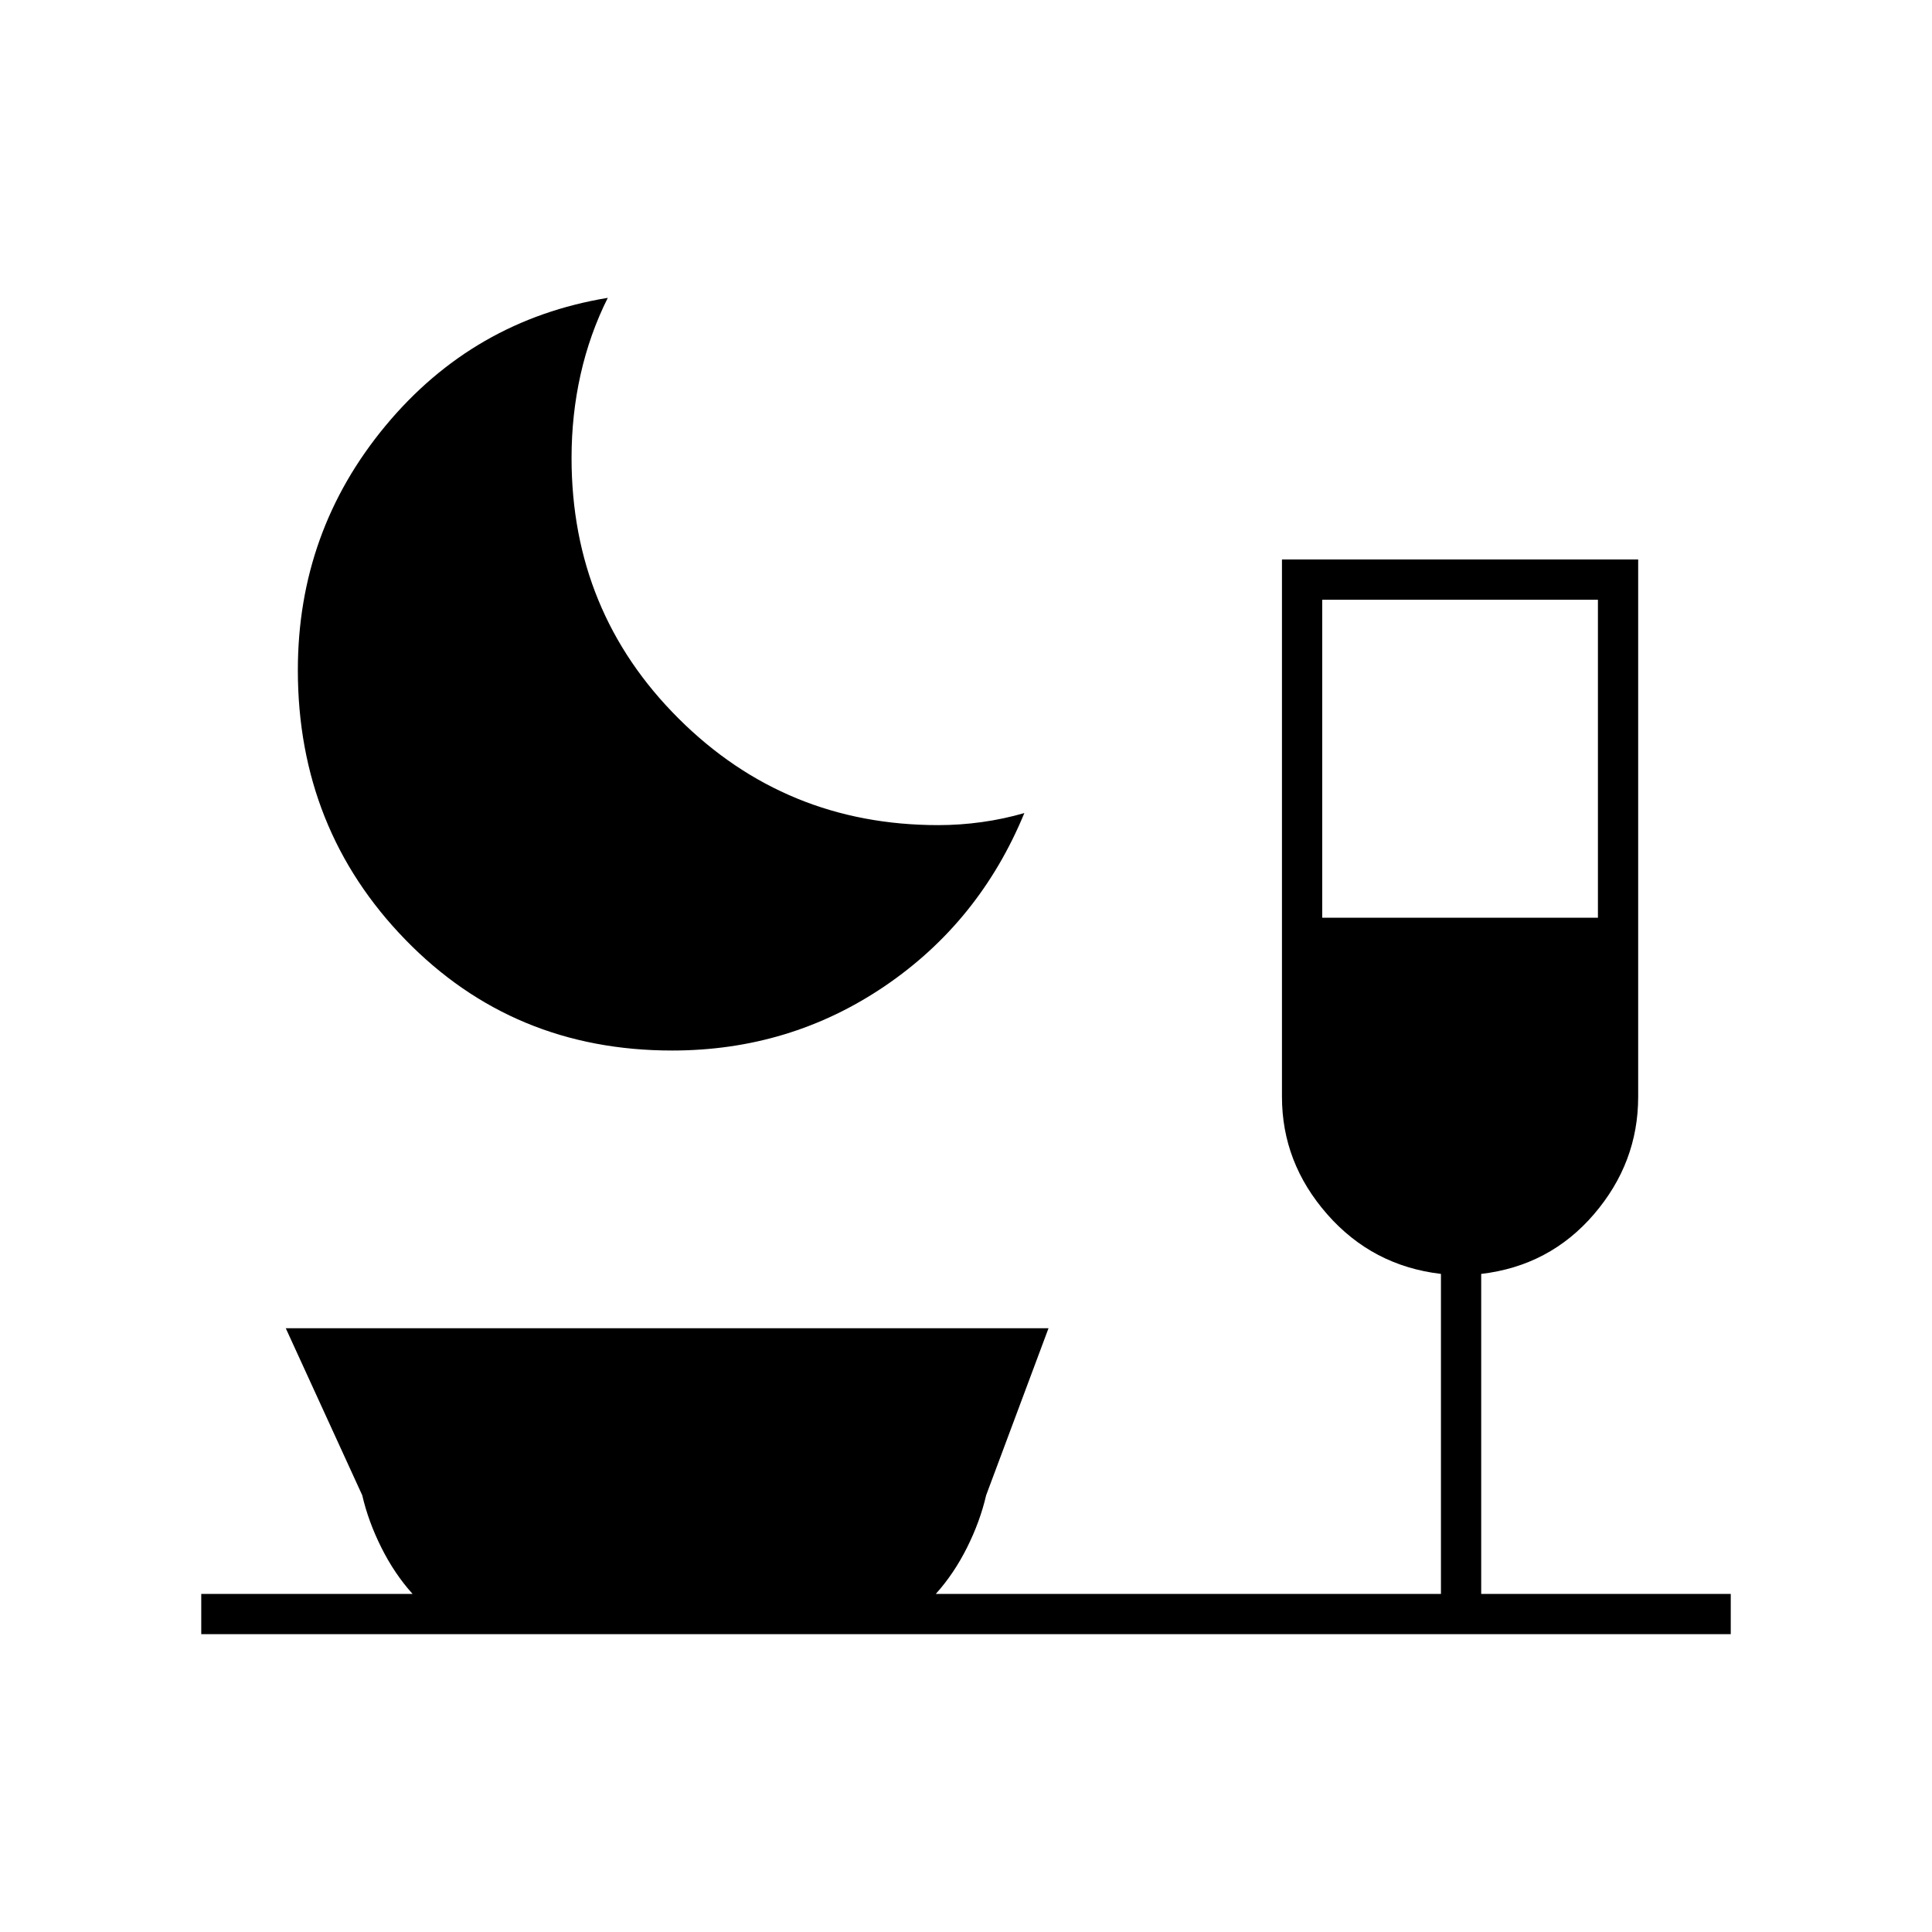 <svg xmlns="http://www.w3.org/2000/svg" height="20" viewBox="0 -960 960 960" width="20"><path d="M333.97-438Q255-438 201.5-493T148-627q0-69 43.61-121.5Q235.23-801 301.99-812q-.25 0 0 0h.01q-9 18-13.5 38.04t-4.5 41.49Q284-656 337.16-603q53.15 53 129.09 53 10.75 0 21.56-1.5Q498.63-553 509-556q-22.3 54.08-69.43 86.04Q392.44-438 333.97-438ZM657-504h137v-158H657v158ZM100-148v-20h105q-9-10-15.5-23t-9.5-26l-38-83h379l-31 83q-3 13-9.5 26T465-168h251v-159q-34-4-56.5-29.62T637-415v-267h177v267q0 32.76-22 58.38Q770-331 736-327v159h124v20H100Z"/></svg>